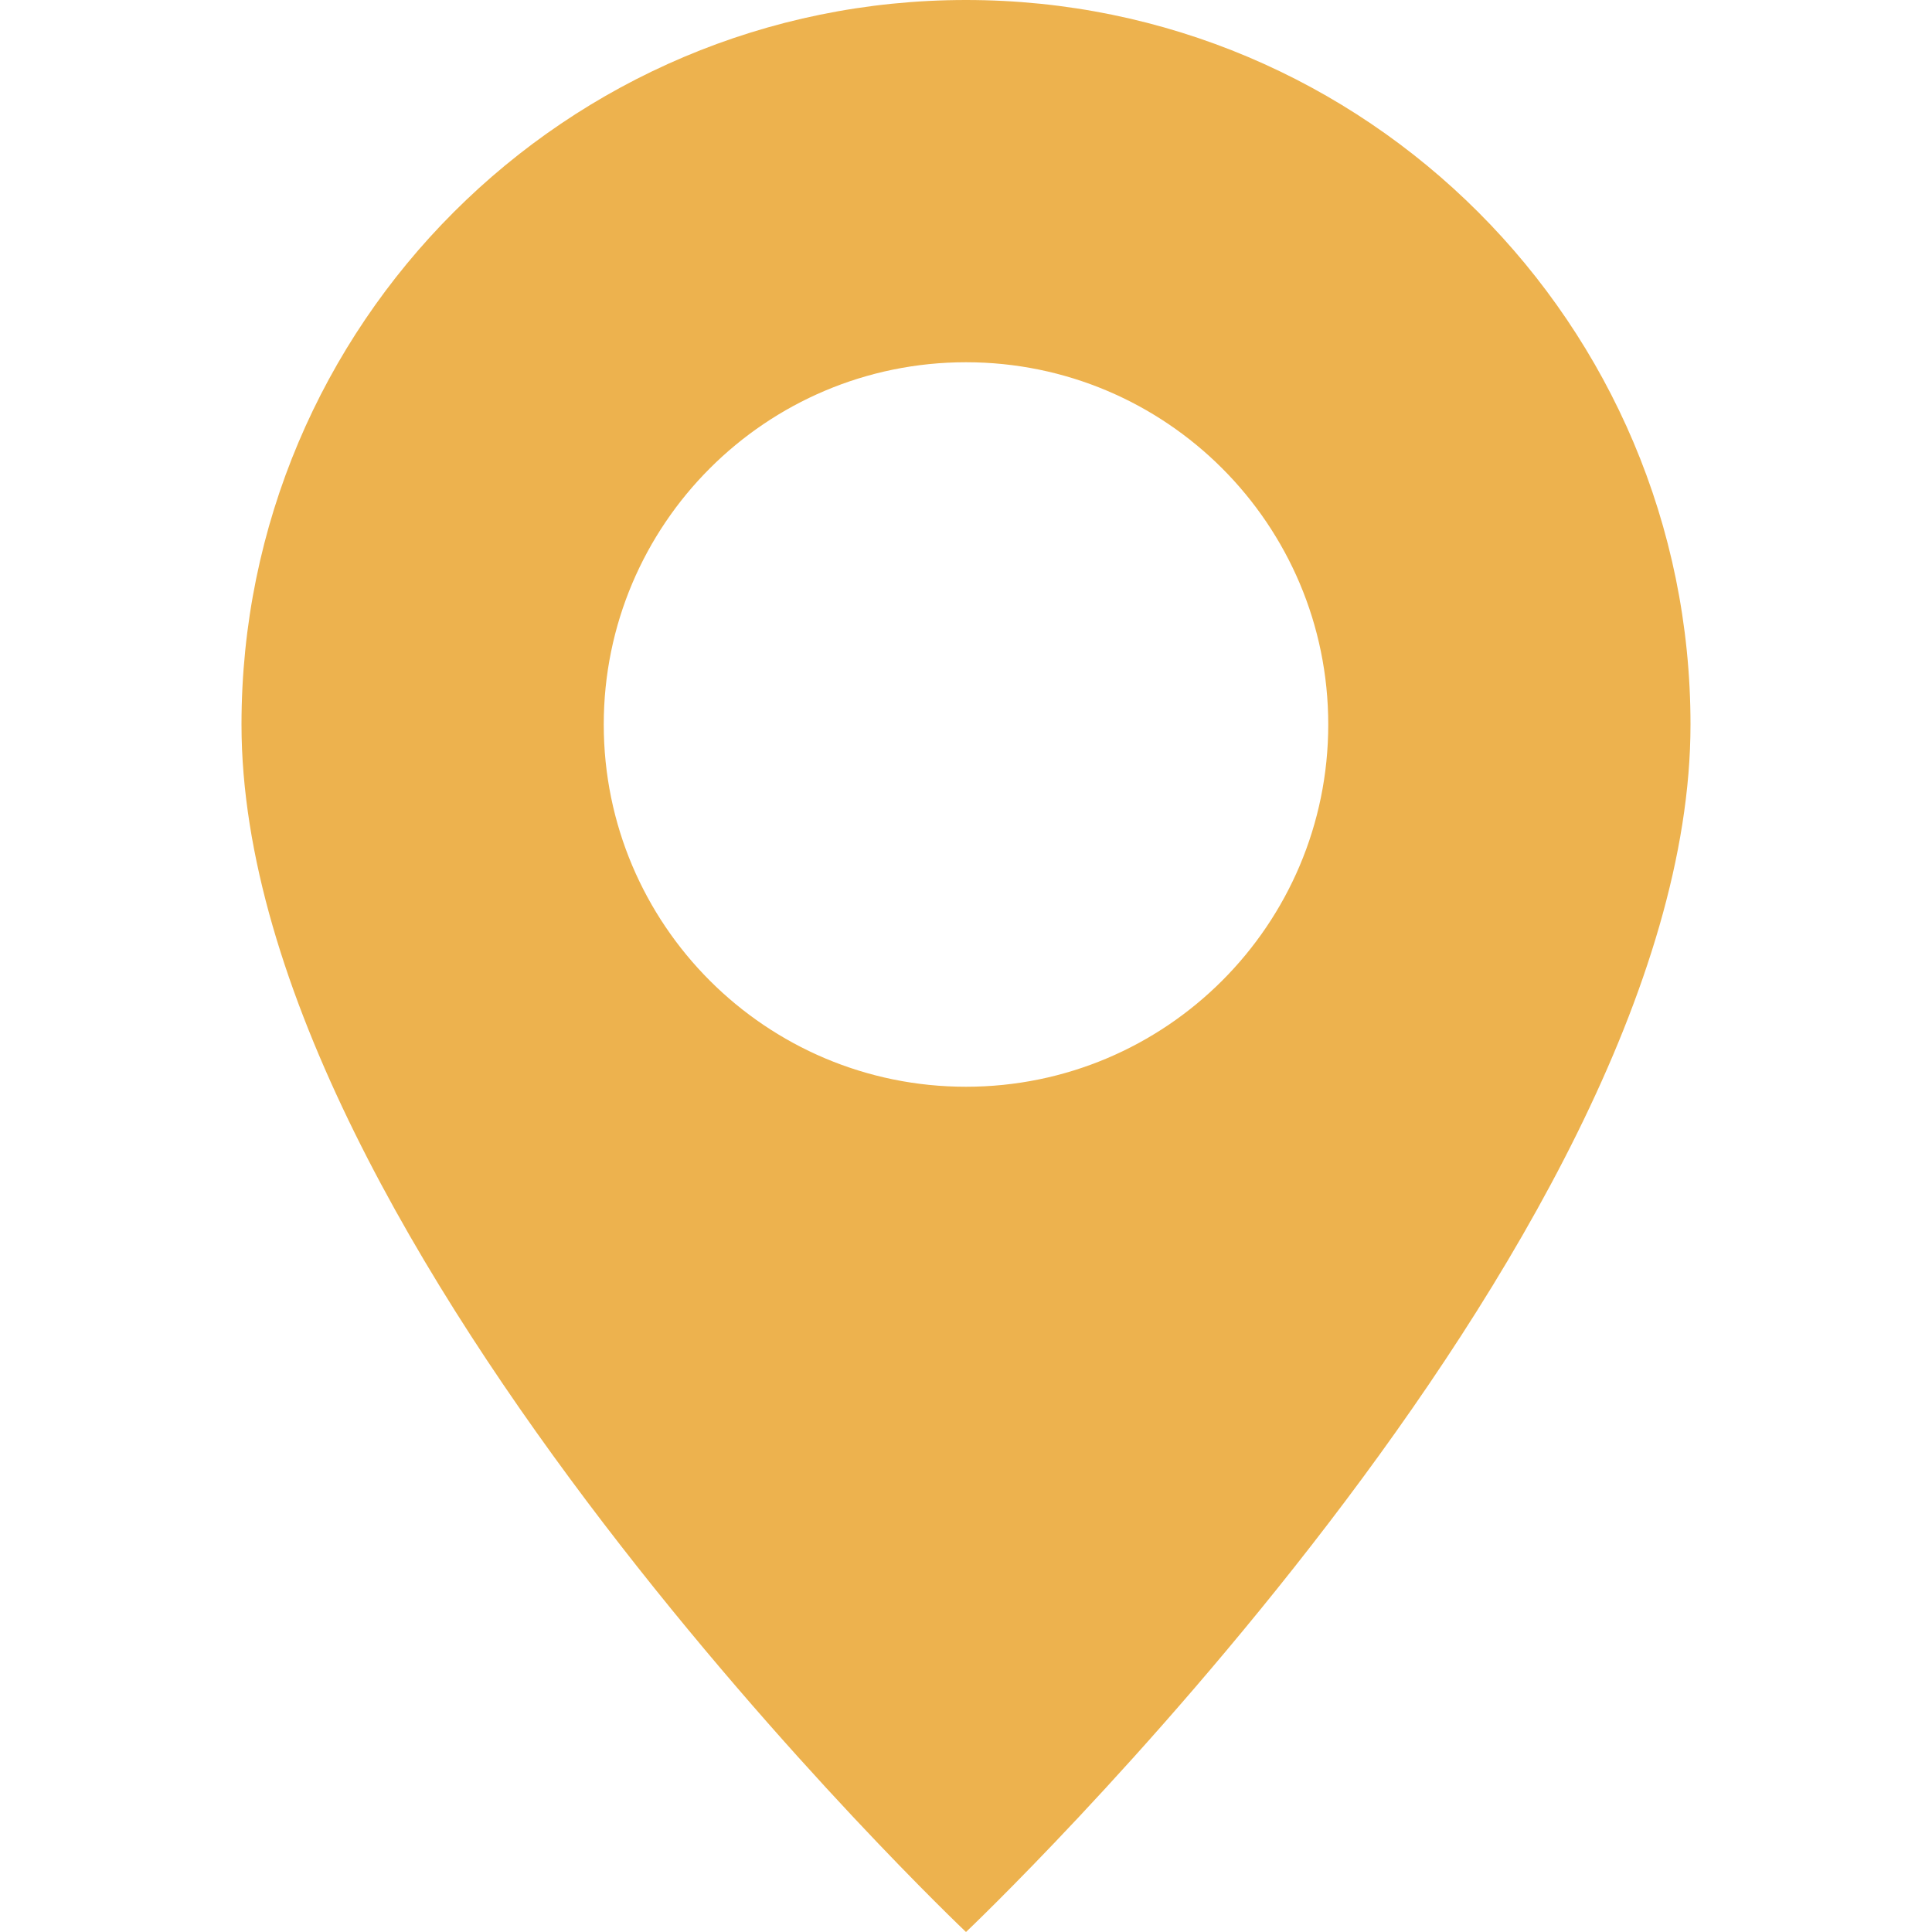 <svg width="16" height="16" viewBox="0 0 16 16" fill="none" xmlns="http://www.w3.org/2000/svg">
<path fill-rule="evenodd" clip-rule="evenodd" d="M8 16C8 16 14 10.314 14 6C14 2.686 11.314 0 8 0C4.686 0 2 2.686 2 6C2 10.314 8 16 8 16ZM8 9C9.657 9 11 7.657 11 6C11 4.343 9.657 3 8 3C6.343 3 5 4.343 5 6C5 7.657 6.343 9 8 9Z" fill="#EDB24E"/>
</svg>
